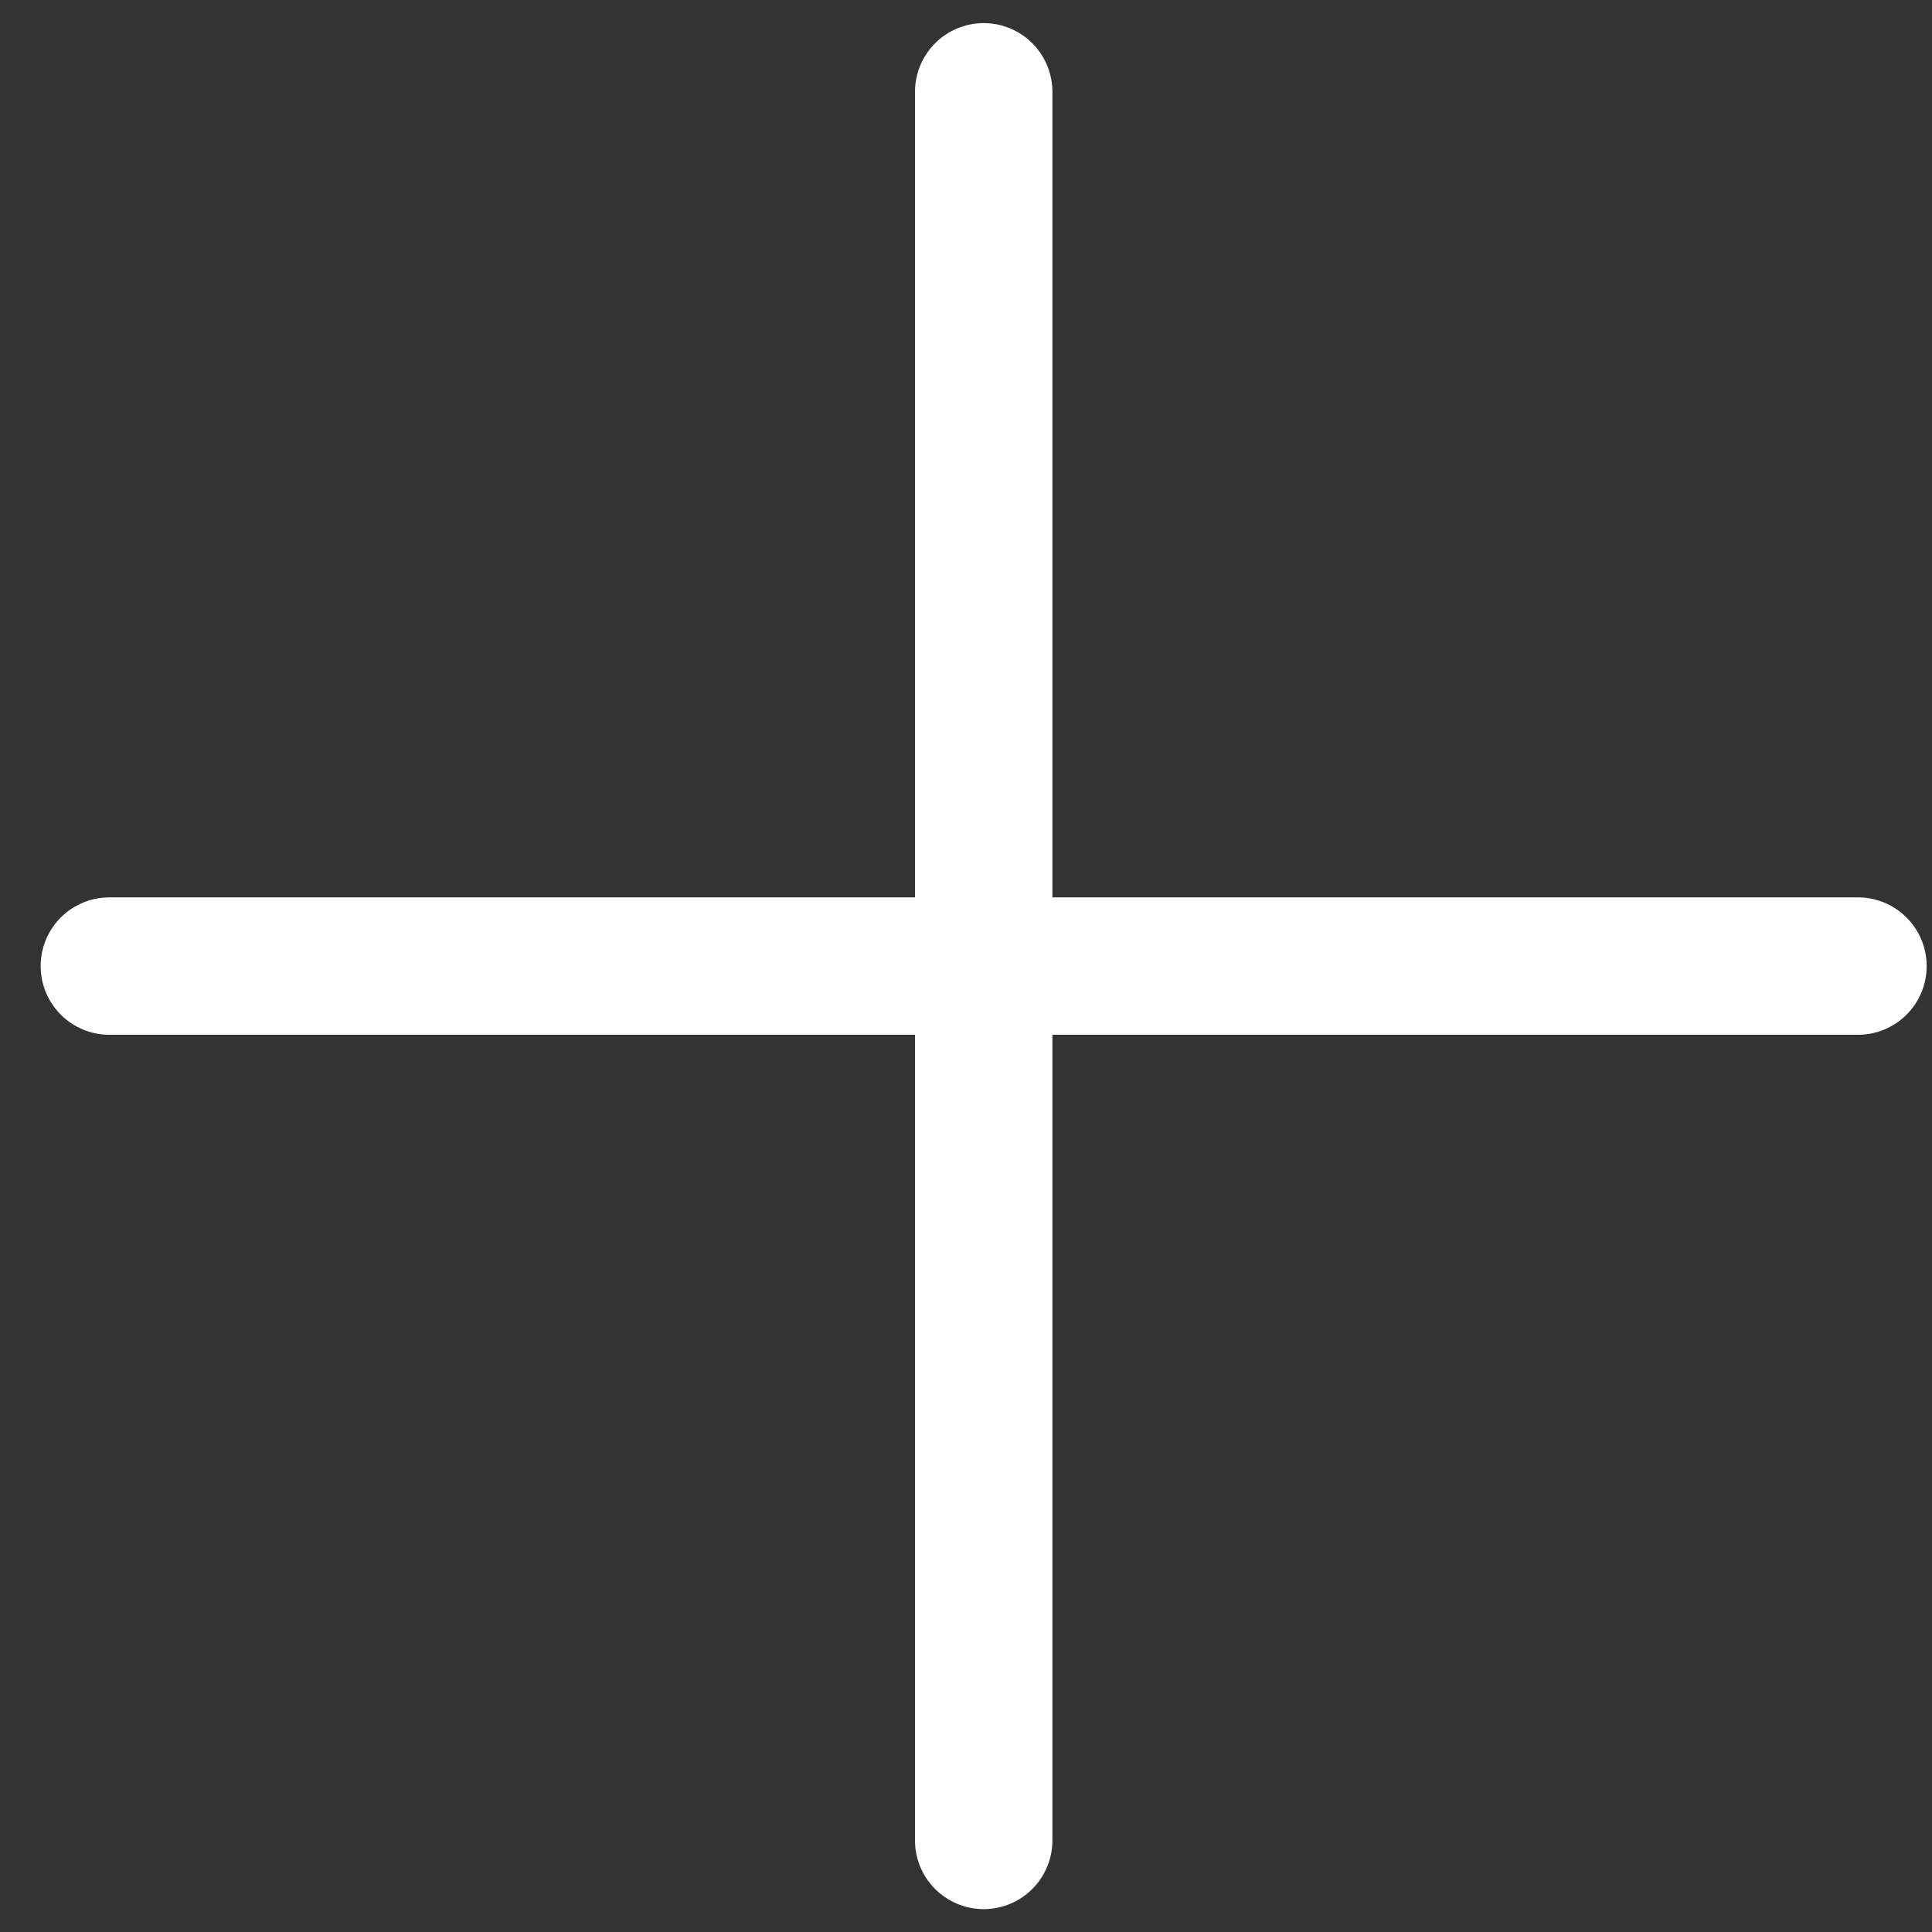 <svg viewBox="0 0 25 25" fill="none" xmlns="http://www.w3.org/2000/svg">
<rect x="0" y="0" width="25" height="25" fill="#333333" stroke="none"/>
<path d="M12.729 23.815V12.501M12.729 12.501V1.188M12.729 12.501H24.042M12.729 12.501H1.415" stroke="white" stroke-width="1.778" stroke-linecap="round" stroke-linejoin="round"/>
</svg>
